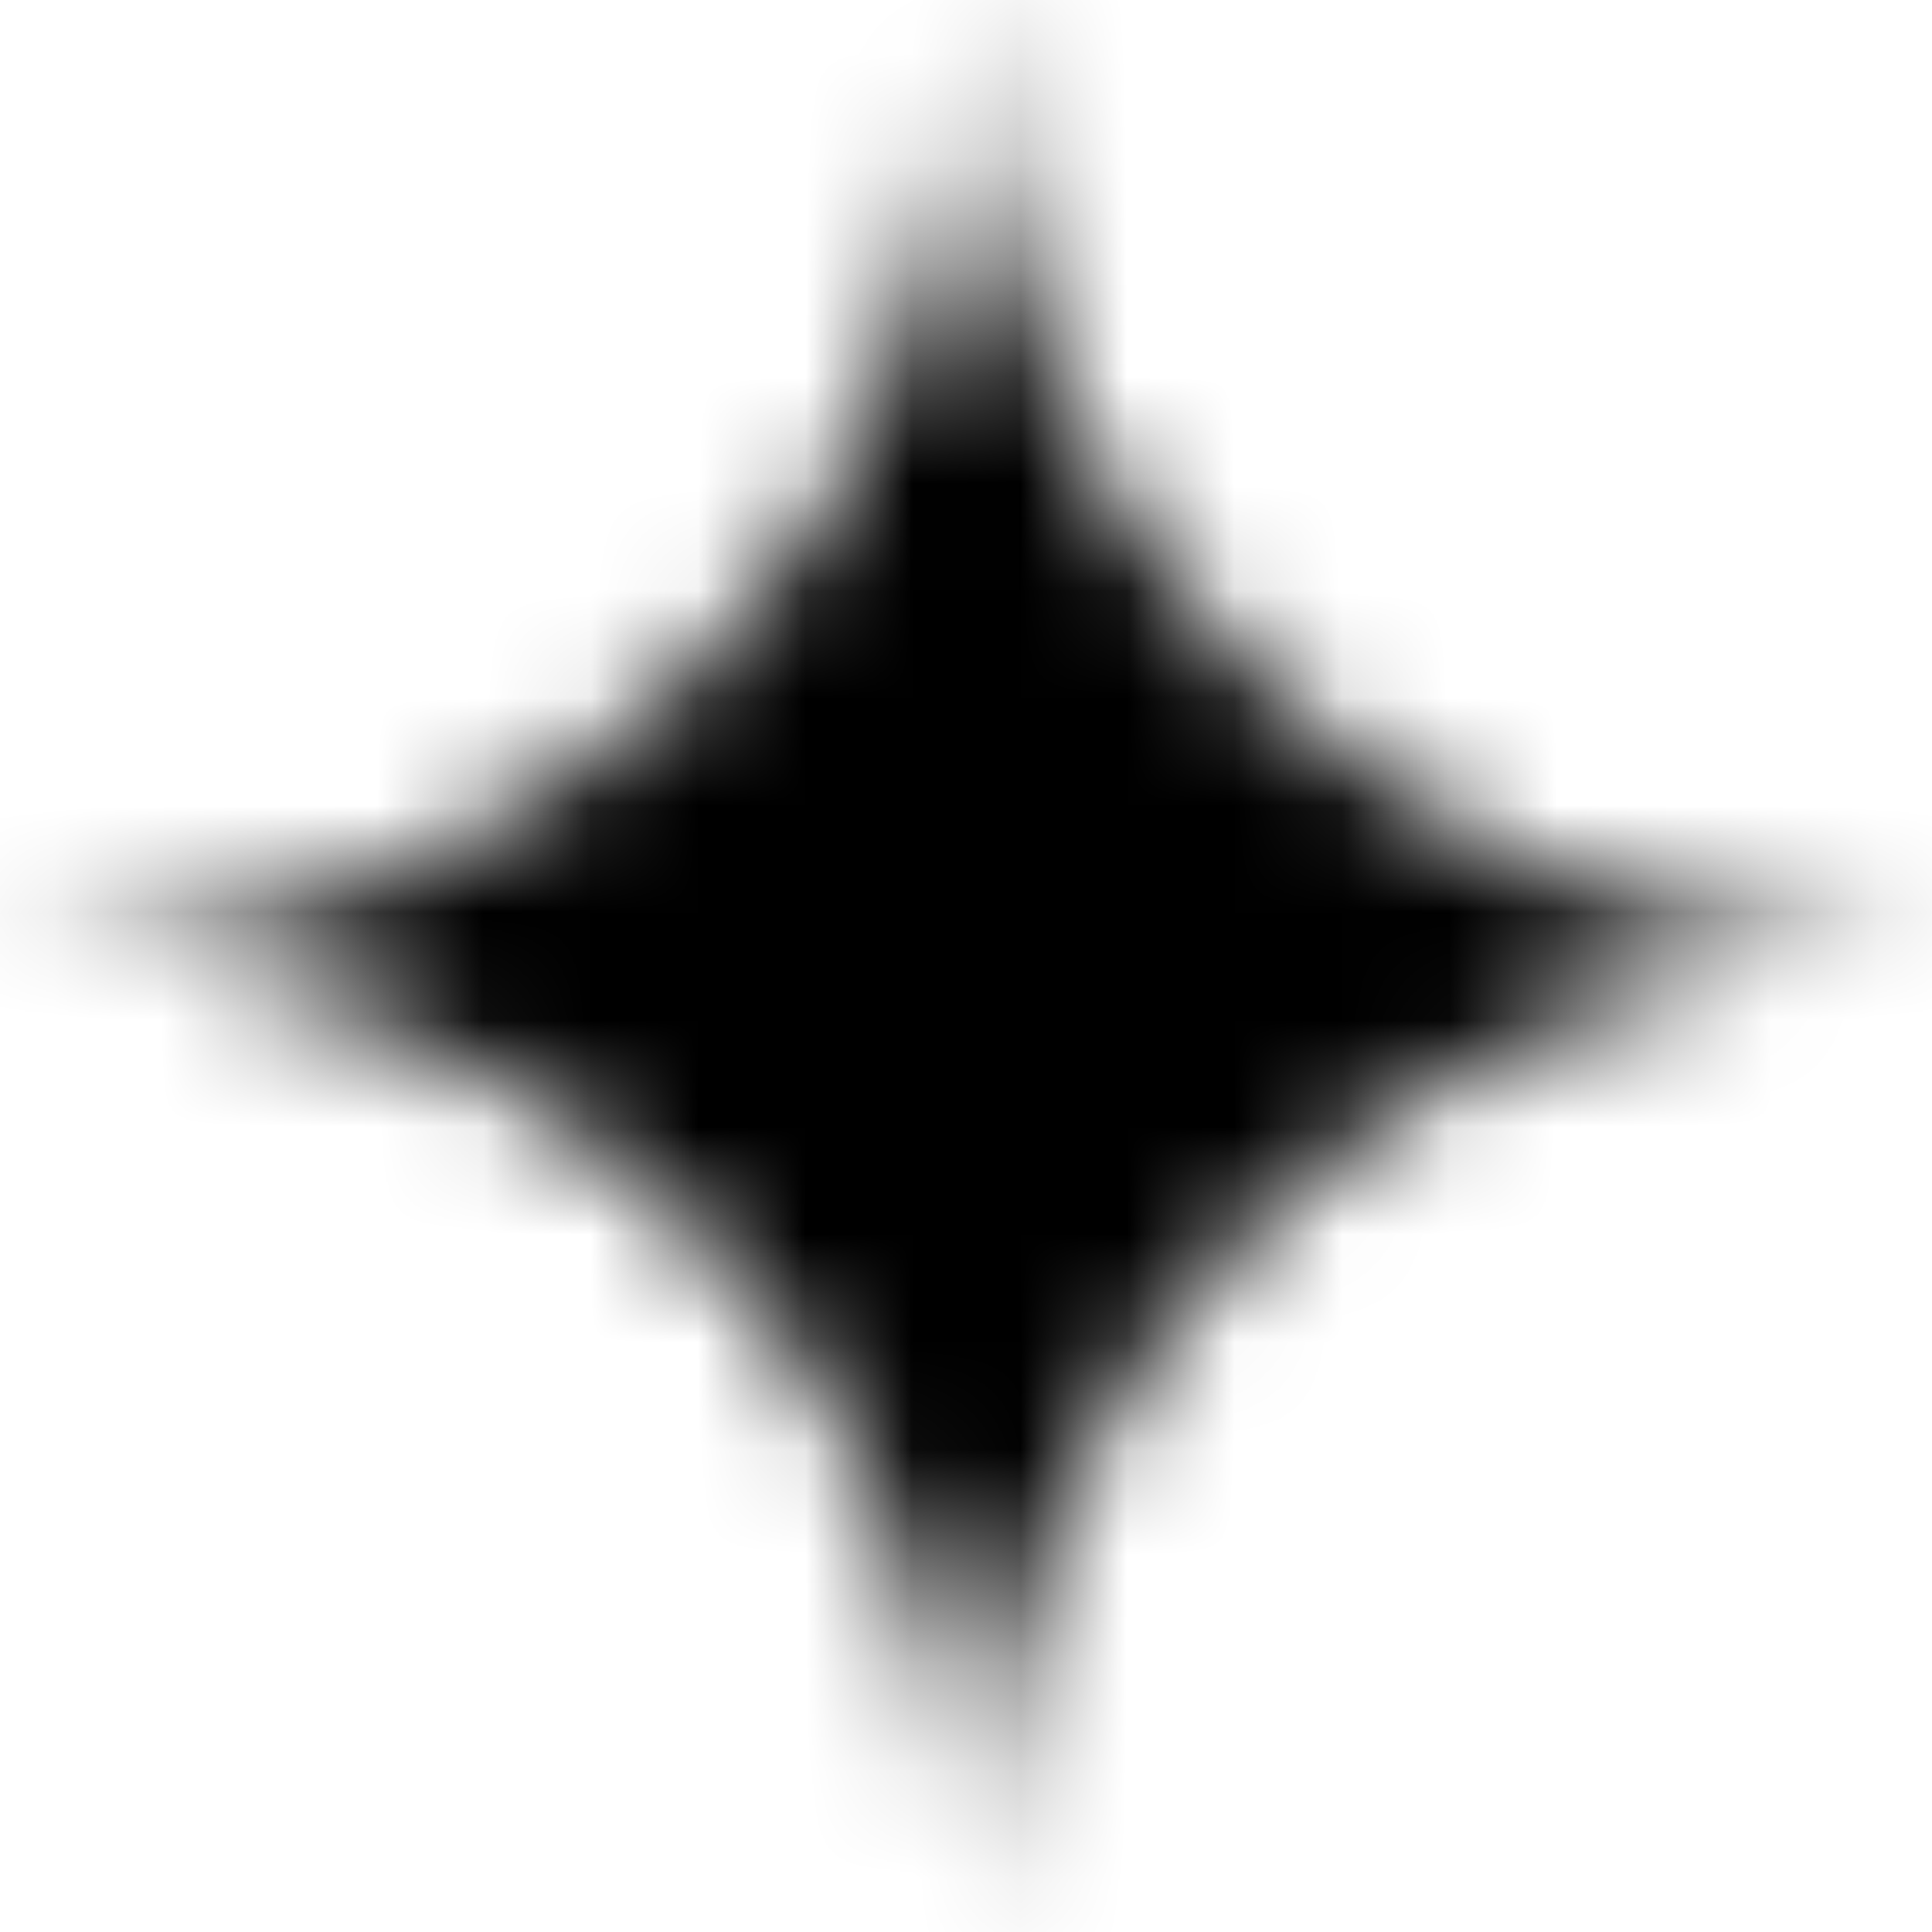 <svg width="18" height="18" viewBox="0 0 18 18" fill="none" xmlns="http://www.w3.org/2000/svg">
<g clip-path="url(#clip0_1809_6829)">
<mask id="mask0_1809_6829" style="mask-type:alpha" maskUnits="userSpaceOnUse" x="0" y="0" width="18" height="18">
<path fill-rule="evenodd" clip-rule="evenodd" d="M8.35 14.269C8.823 15.347 9.059 16.499 9.059 17.725C9.059 16.499 9.288 15.347 9.746 14.269C10.219 13.19 10.854 12.252 11.651 11.455C12.449 10.657 13.387 10.029 14.465 9.572C15.543 9.099 16.696 8.863 17.922 8.863C16.696 8.863 15.543 8.634 14.465 8.176C13.387 7.703 12.449 7.068 11.651 6.27C10.854 5.473 10.219 4.535 9.746 3.456C9.288 2.378 9.059 1.226 9.059 0C9.059 1.226 8.823 2.378 8.35 3.456C7.892 4.535 7.264 5.473 6.467 6.27C5.669 7.068 4.731 7.703 3.653 8.176C2.575 8.634 1.423 8.863 0.197 8.863C1.423 8.863 2.575 9.099 3.653 9.572C4.731 10.029 5.669 10.657 6.467 11.455C7.264 12.252 7.892 13.19 8.35 14.269Z" fill="white"/>
</mask>
<g mask="url(#mask0_1809_6829)">
<path d="M160.561 -157.655H-127.471V79.573H160.561V-157.655Z" fill="currentColor"/>
</g>
</g>
<defs>
<clipPath id="clip0_1809_6829">
<rect width="18" height="18" fill="white"/>
</clipPath>
</defs>
</svg>
